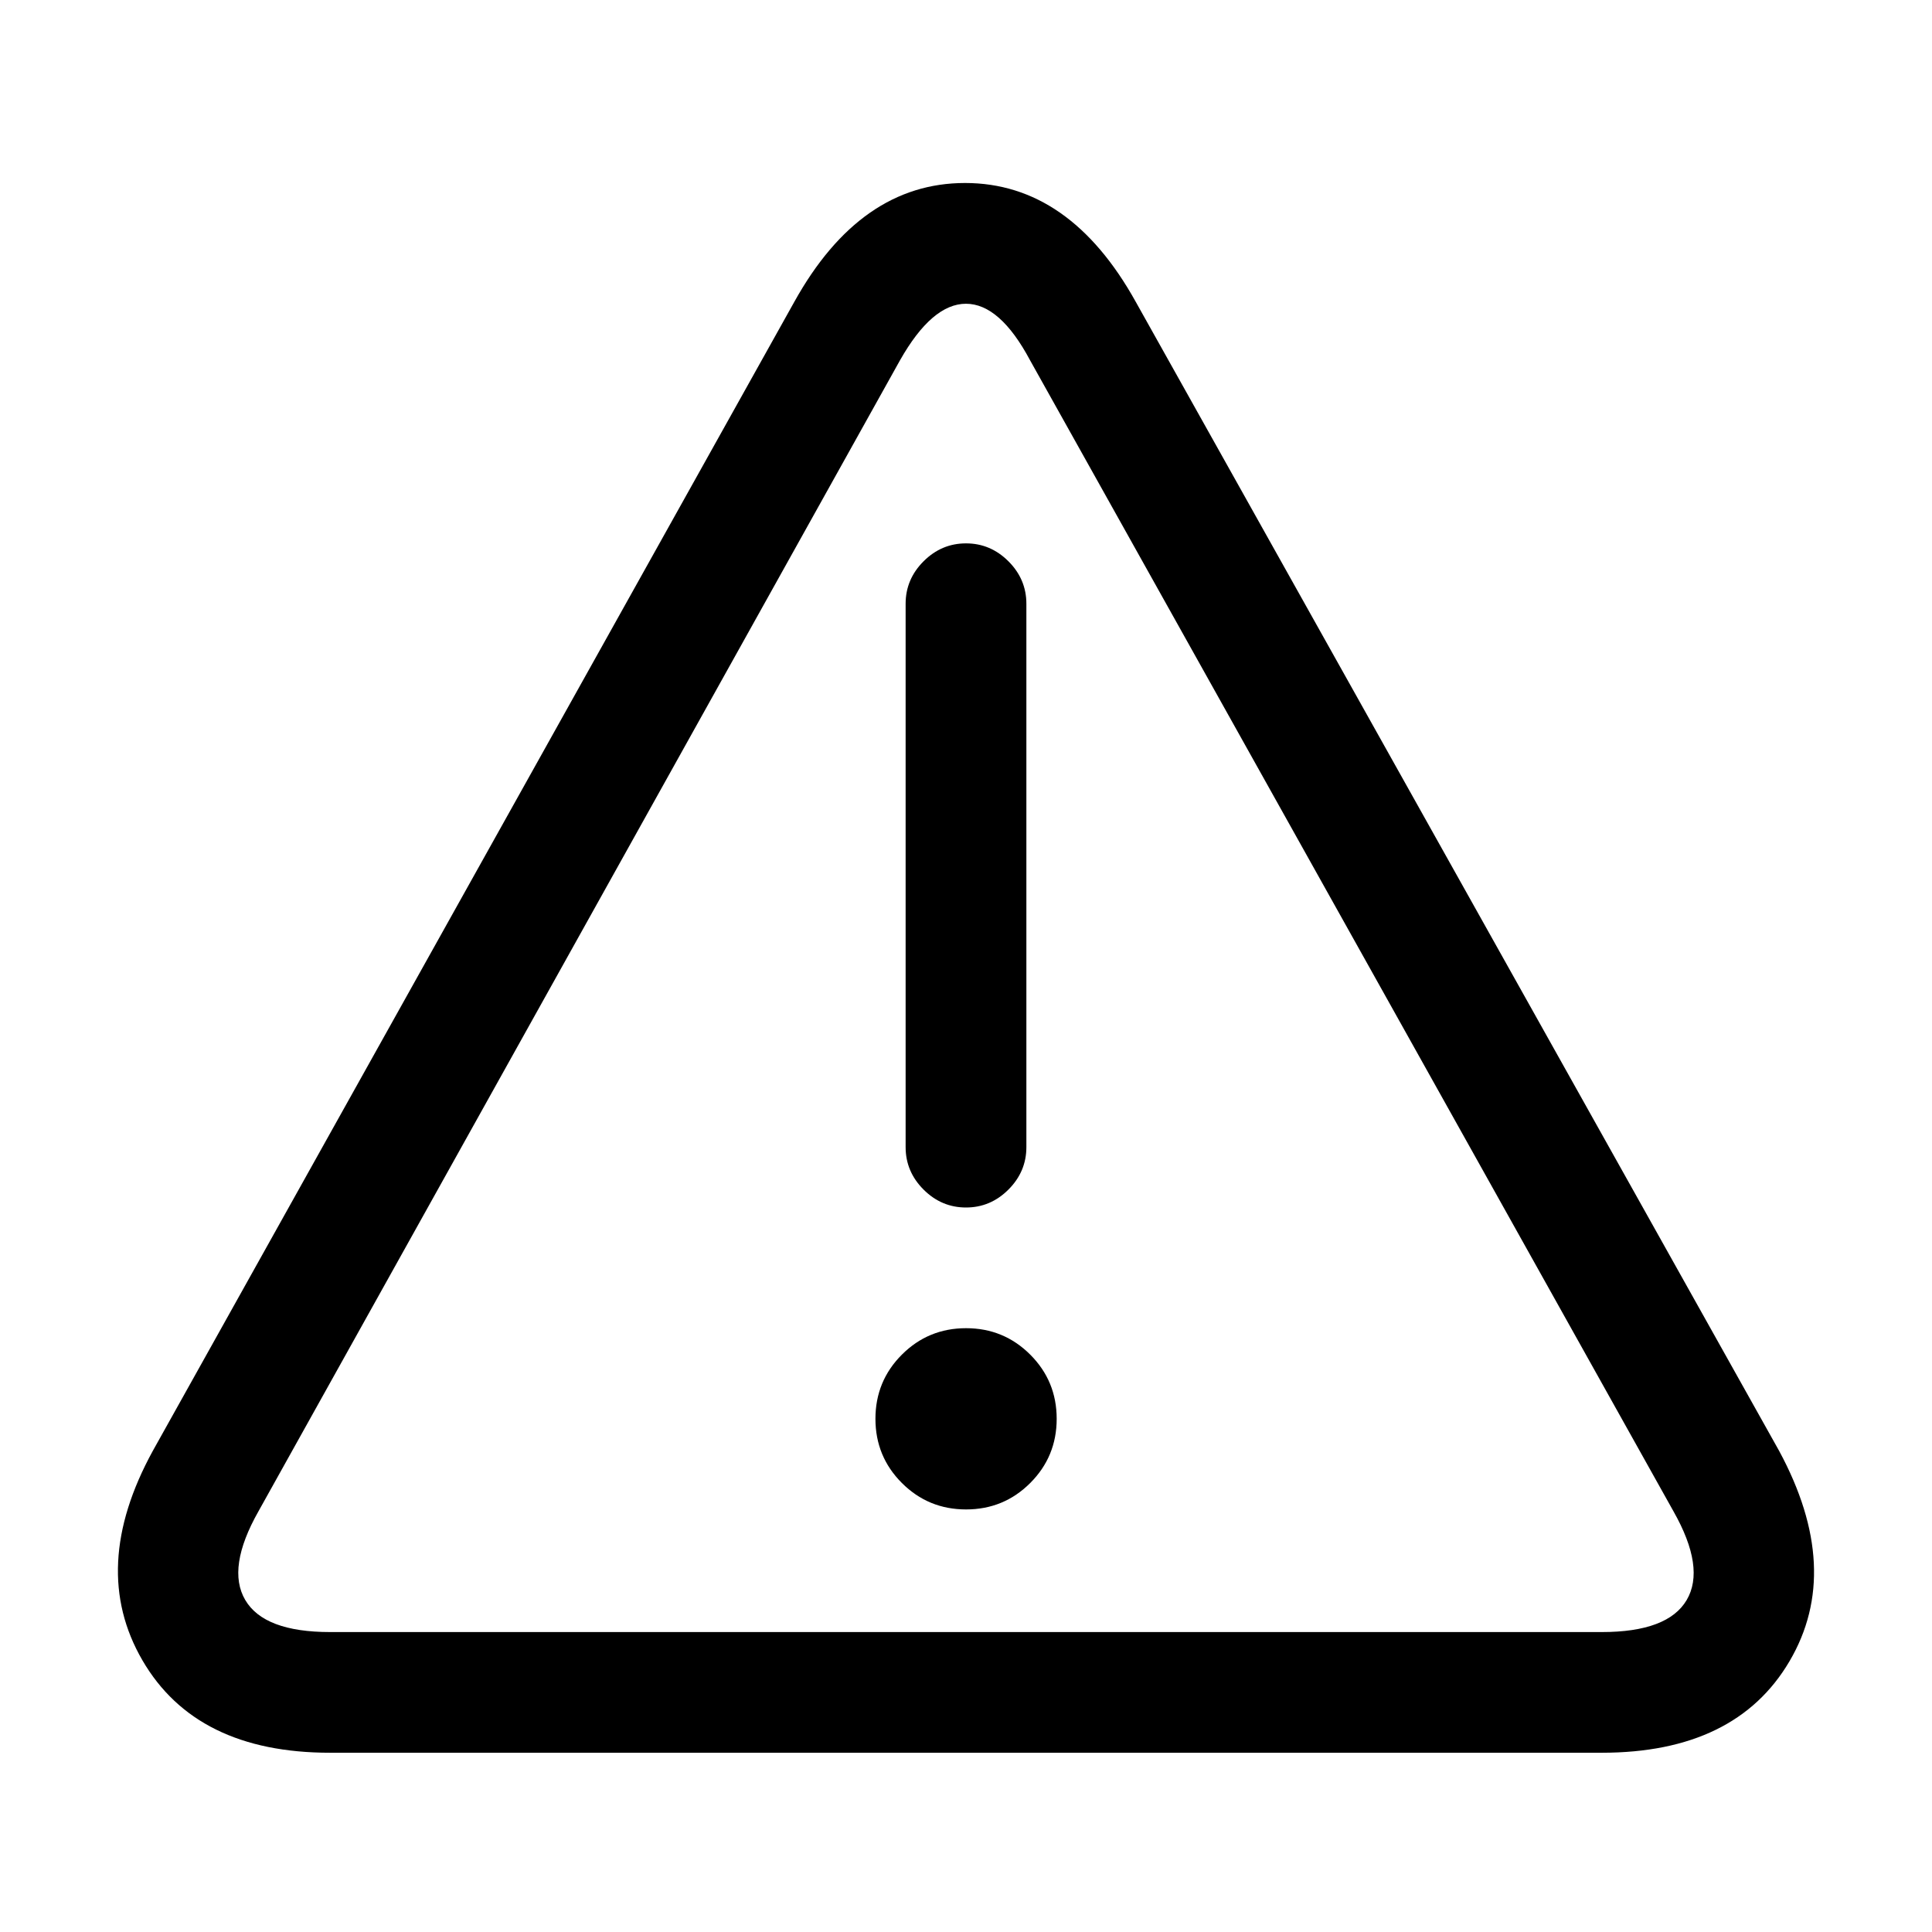 <!-- Generated by IcoMoon.io -->
<svg version="1.1" xmlns="http://www.w3.org/2000/svg" width="32" height="32" viewBox="0 0 32 32">
<title>warn</title>
<path d="M26.531 29.031h-21.063q-2.219 0-3.109-1.531t0.172-3.469l10.625-19.031q1.094-1.969 2.828-1.969t2.828 1.969l10.656 19.031q1.063 1.969 0.172 3.484t-3.109 1.516zM16 5.031q-0.563 0-1.094 0.938l-10.625 19.063q-0.531 0.938-0.219 1.469t1.406 0.531h21.063q1.094 0 1.406-0.531t-0.219-1.469l-10.656-19.063q-0.5-0.938-1.063-0.938zM16 20q-0.406 0-0.703-0.297t-0.297-0.703v-9q0-0.406 0.297-0.703t0.703-0.297 0.703 0.297 0.297 0.703v9q0 0.406-0.297 0.703t-0.703 0.297zM14.5 23.5q0-0.625 0.438-1.063t1.063-0.438 1.063 0.438 0.438 1.063-0.438 1.063-1.063 0.438-1.063-0.438-0.438-1.063z"></path>
</svg>
